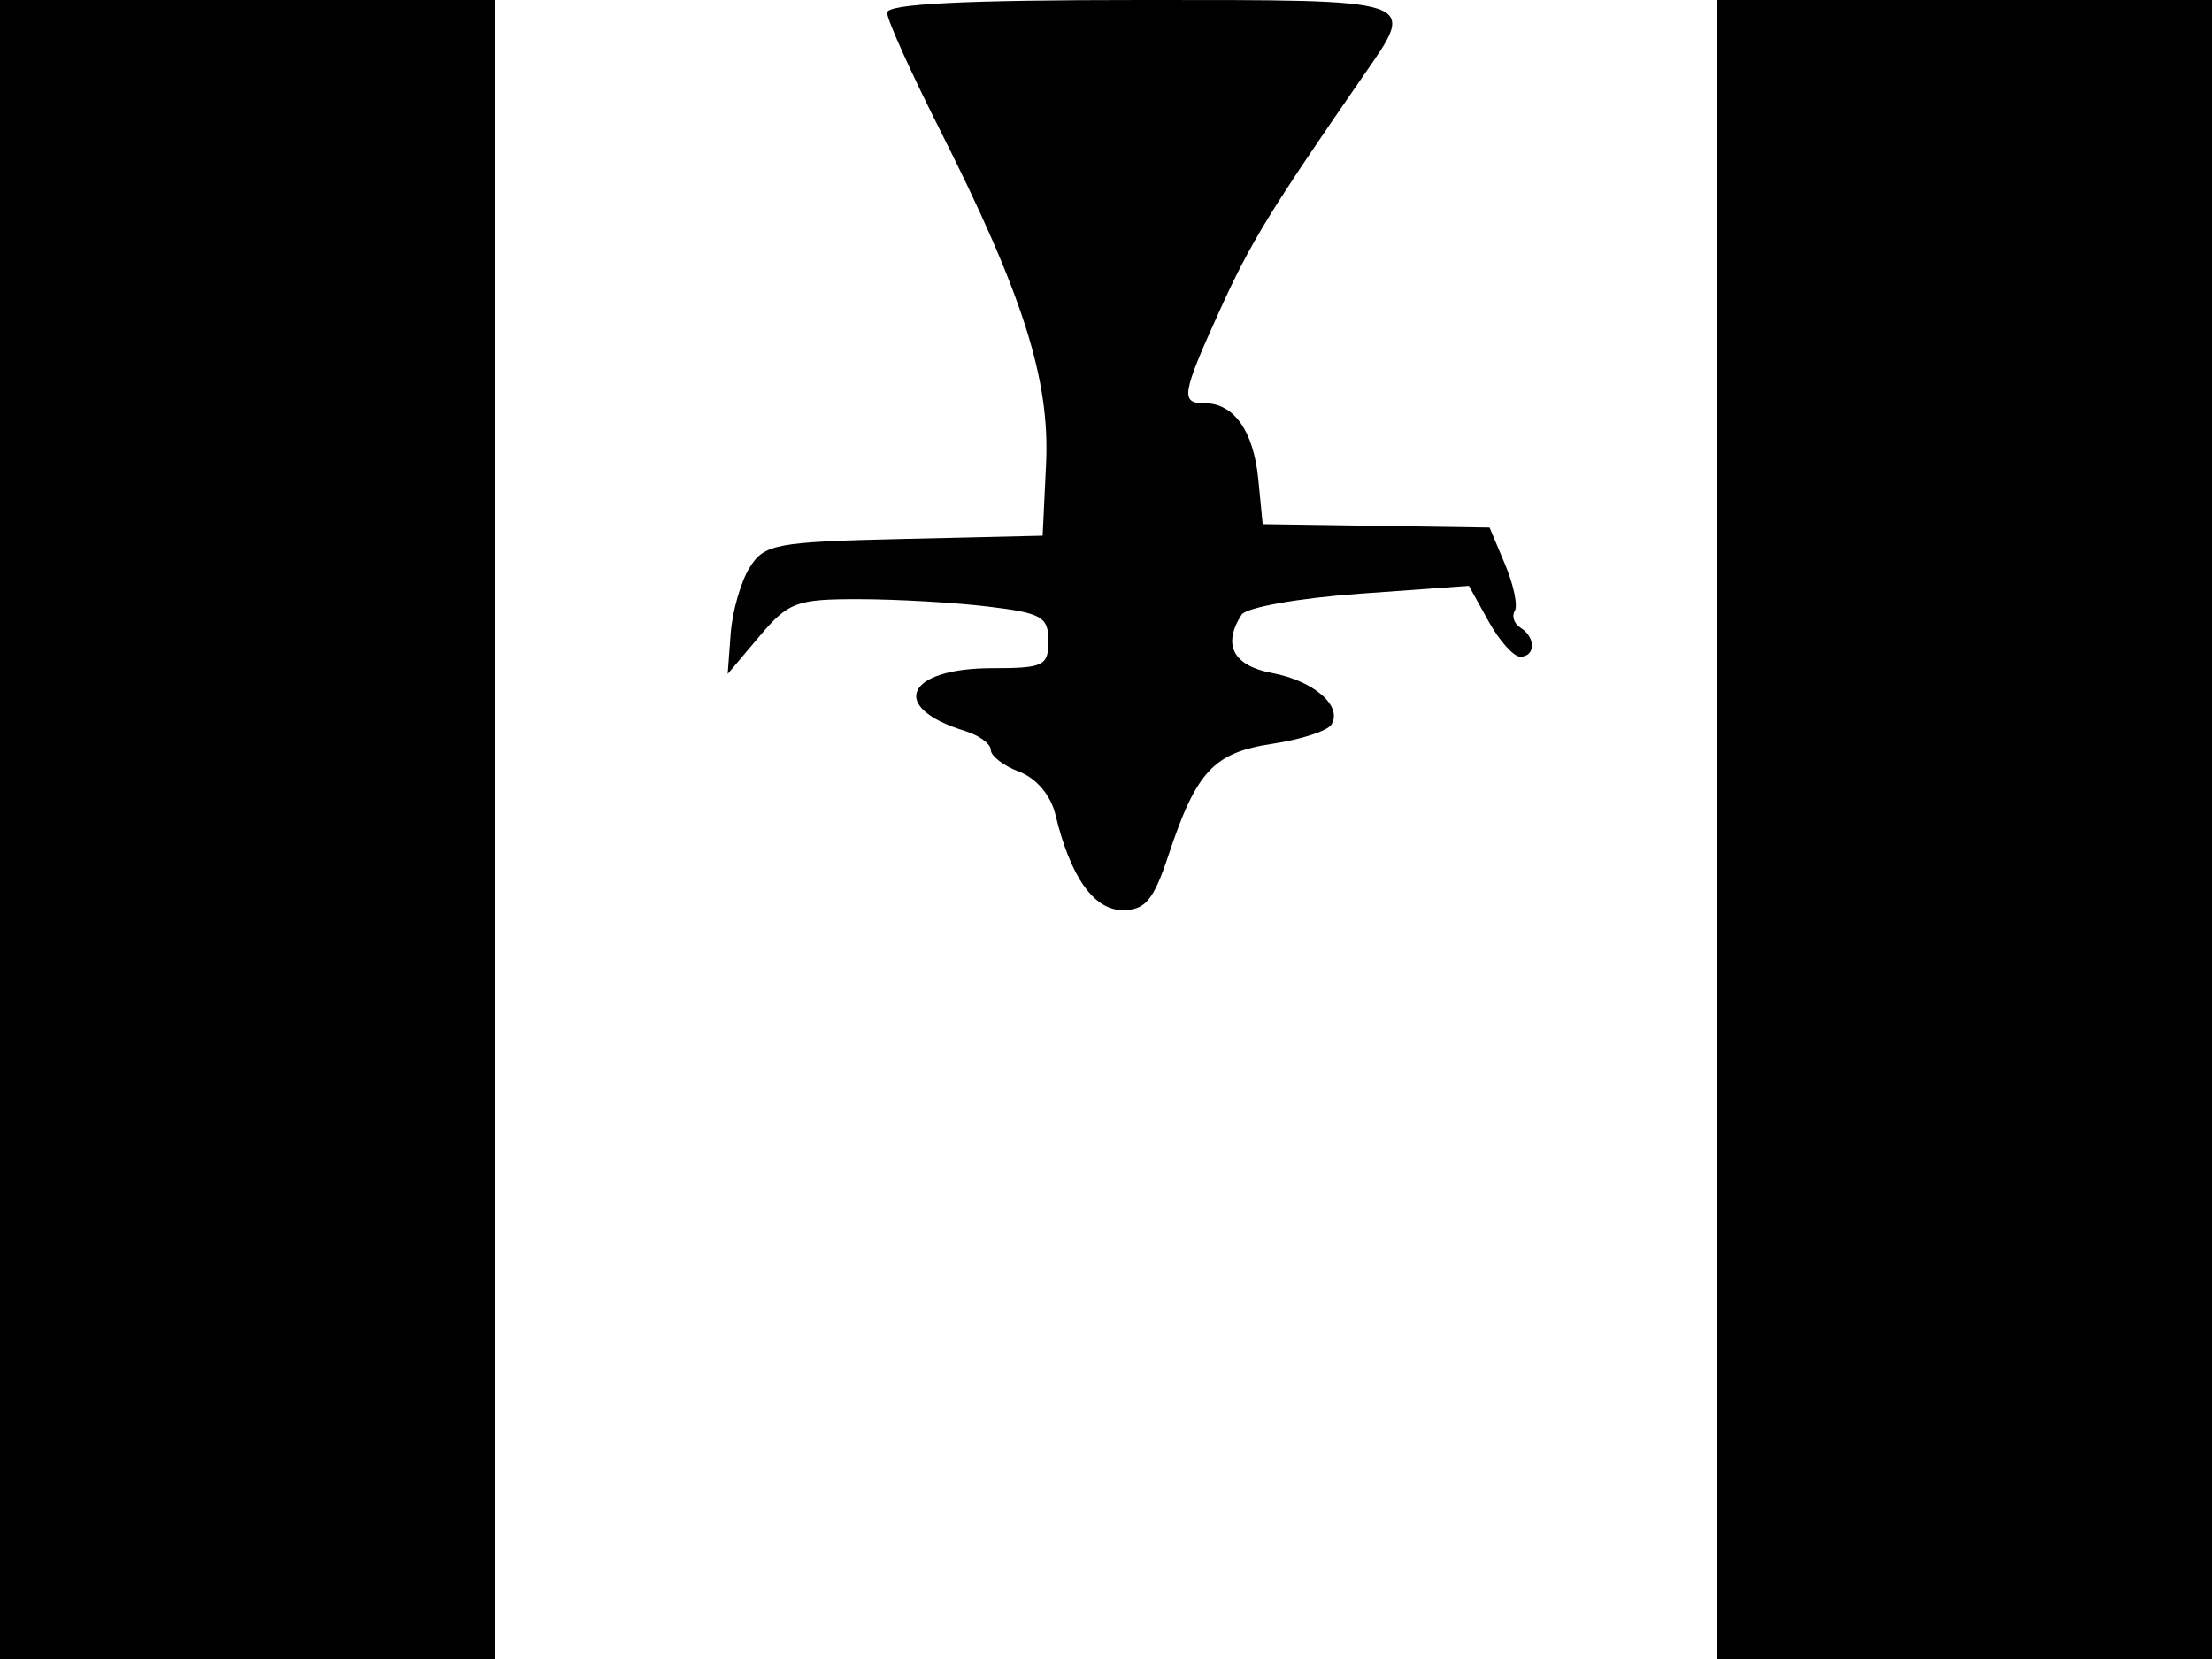 <svg xmlns="http://www.w3.org/2000/svg" width="192" height="144" viewBox="0 0 192 144" version="1.1">
	<path d="M 0 72 L 0 144 21.500 144 L 43 144 43 72 L 43 0 21.500 0 L 0 0 0 72 M 77 1.099 C 77 1.703, 79.063 6.282, 81.585 11.274 C 88.785 25.528, 91.145 32.953, 90.798 40.253 L 90.500 46.500 78.472 46.779 C 67.300 47.038, 66.347 47.215, 65.064 49.269 C 64.305 50.485, 63.566 53.059, 63.422 54.990 L 63.161 58.500 65.903 55.250 C 68.431 52.255, 69.110 52.001, 74.573 52.009 C 77.833 52.013, 82.862 52.301, 85.750 52.648 C 90.423 53.209, 91 53.538, 91 55.639 C 91 57.798, 90.582 58, 86.122 58 C 78.595 58, 77.110 61.409, 83.750 63.445 C 84.987 63.824, 86 64.566, 86 65.092 C 86 65.619, 87.112 66.472, 88.472 66.989 C 89.960 67.555, 91.210 69.038, 91.612 70.715 C 92.907 76.110, 94.942 79, 97.445 79 C 99.416 79, 100.121 78.153, 101.432 74.205 C 103.845 66.940, 105.357 65.324, 110.451 64.560 C 112.927 64.188, 115.228 63.441, 115.563 62.898 C 116.559 61.286, 114.038 59.098, 110.400 58.415 C 107.036 57.784, 106.088 55.965, 107.765 53.358 C 108.174 52.724, 112.717 51.914, 118 51.535 L 127.500 50.852 129.203 53.926 C 130.140 55.617, 131.378 57, 131.953 57 C 133.293 57, 133.313 55.311, 131.984 54.490 C 131.425 54.144, 131.198 53.489, 131.479 53.034 C 131.760 52.579, 131.384 50.764, 130.642 49 L 129.294 45.793 119.447 45.647 L 109.600 45.500 109.218 41.596 C 108.808 37.414, 107.108 35, 104.571 35 C 102.434 35, 102.555 34.257, 105.898 26.888 C 108.545 21.053, 110.199 18.351, 118.312 6.610 C 122.999 -0.172, 123.501 0, 99 0 C 83.681 0, 77 0.334, 77 1.099 M 149 72 L 149 144 170.500 144 L 192 144 192 72 L 192 0 170.500 0 L 149 0 149 72" stroke="none" fill="black" fill-rule="evenodd"/>
</svg>
